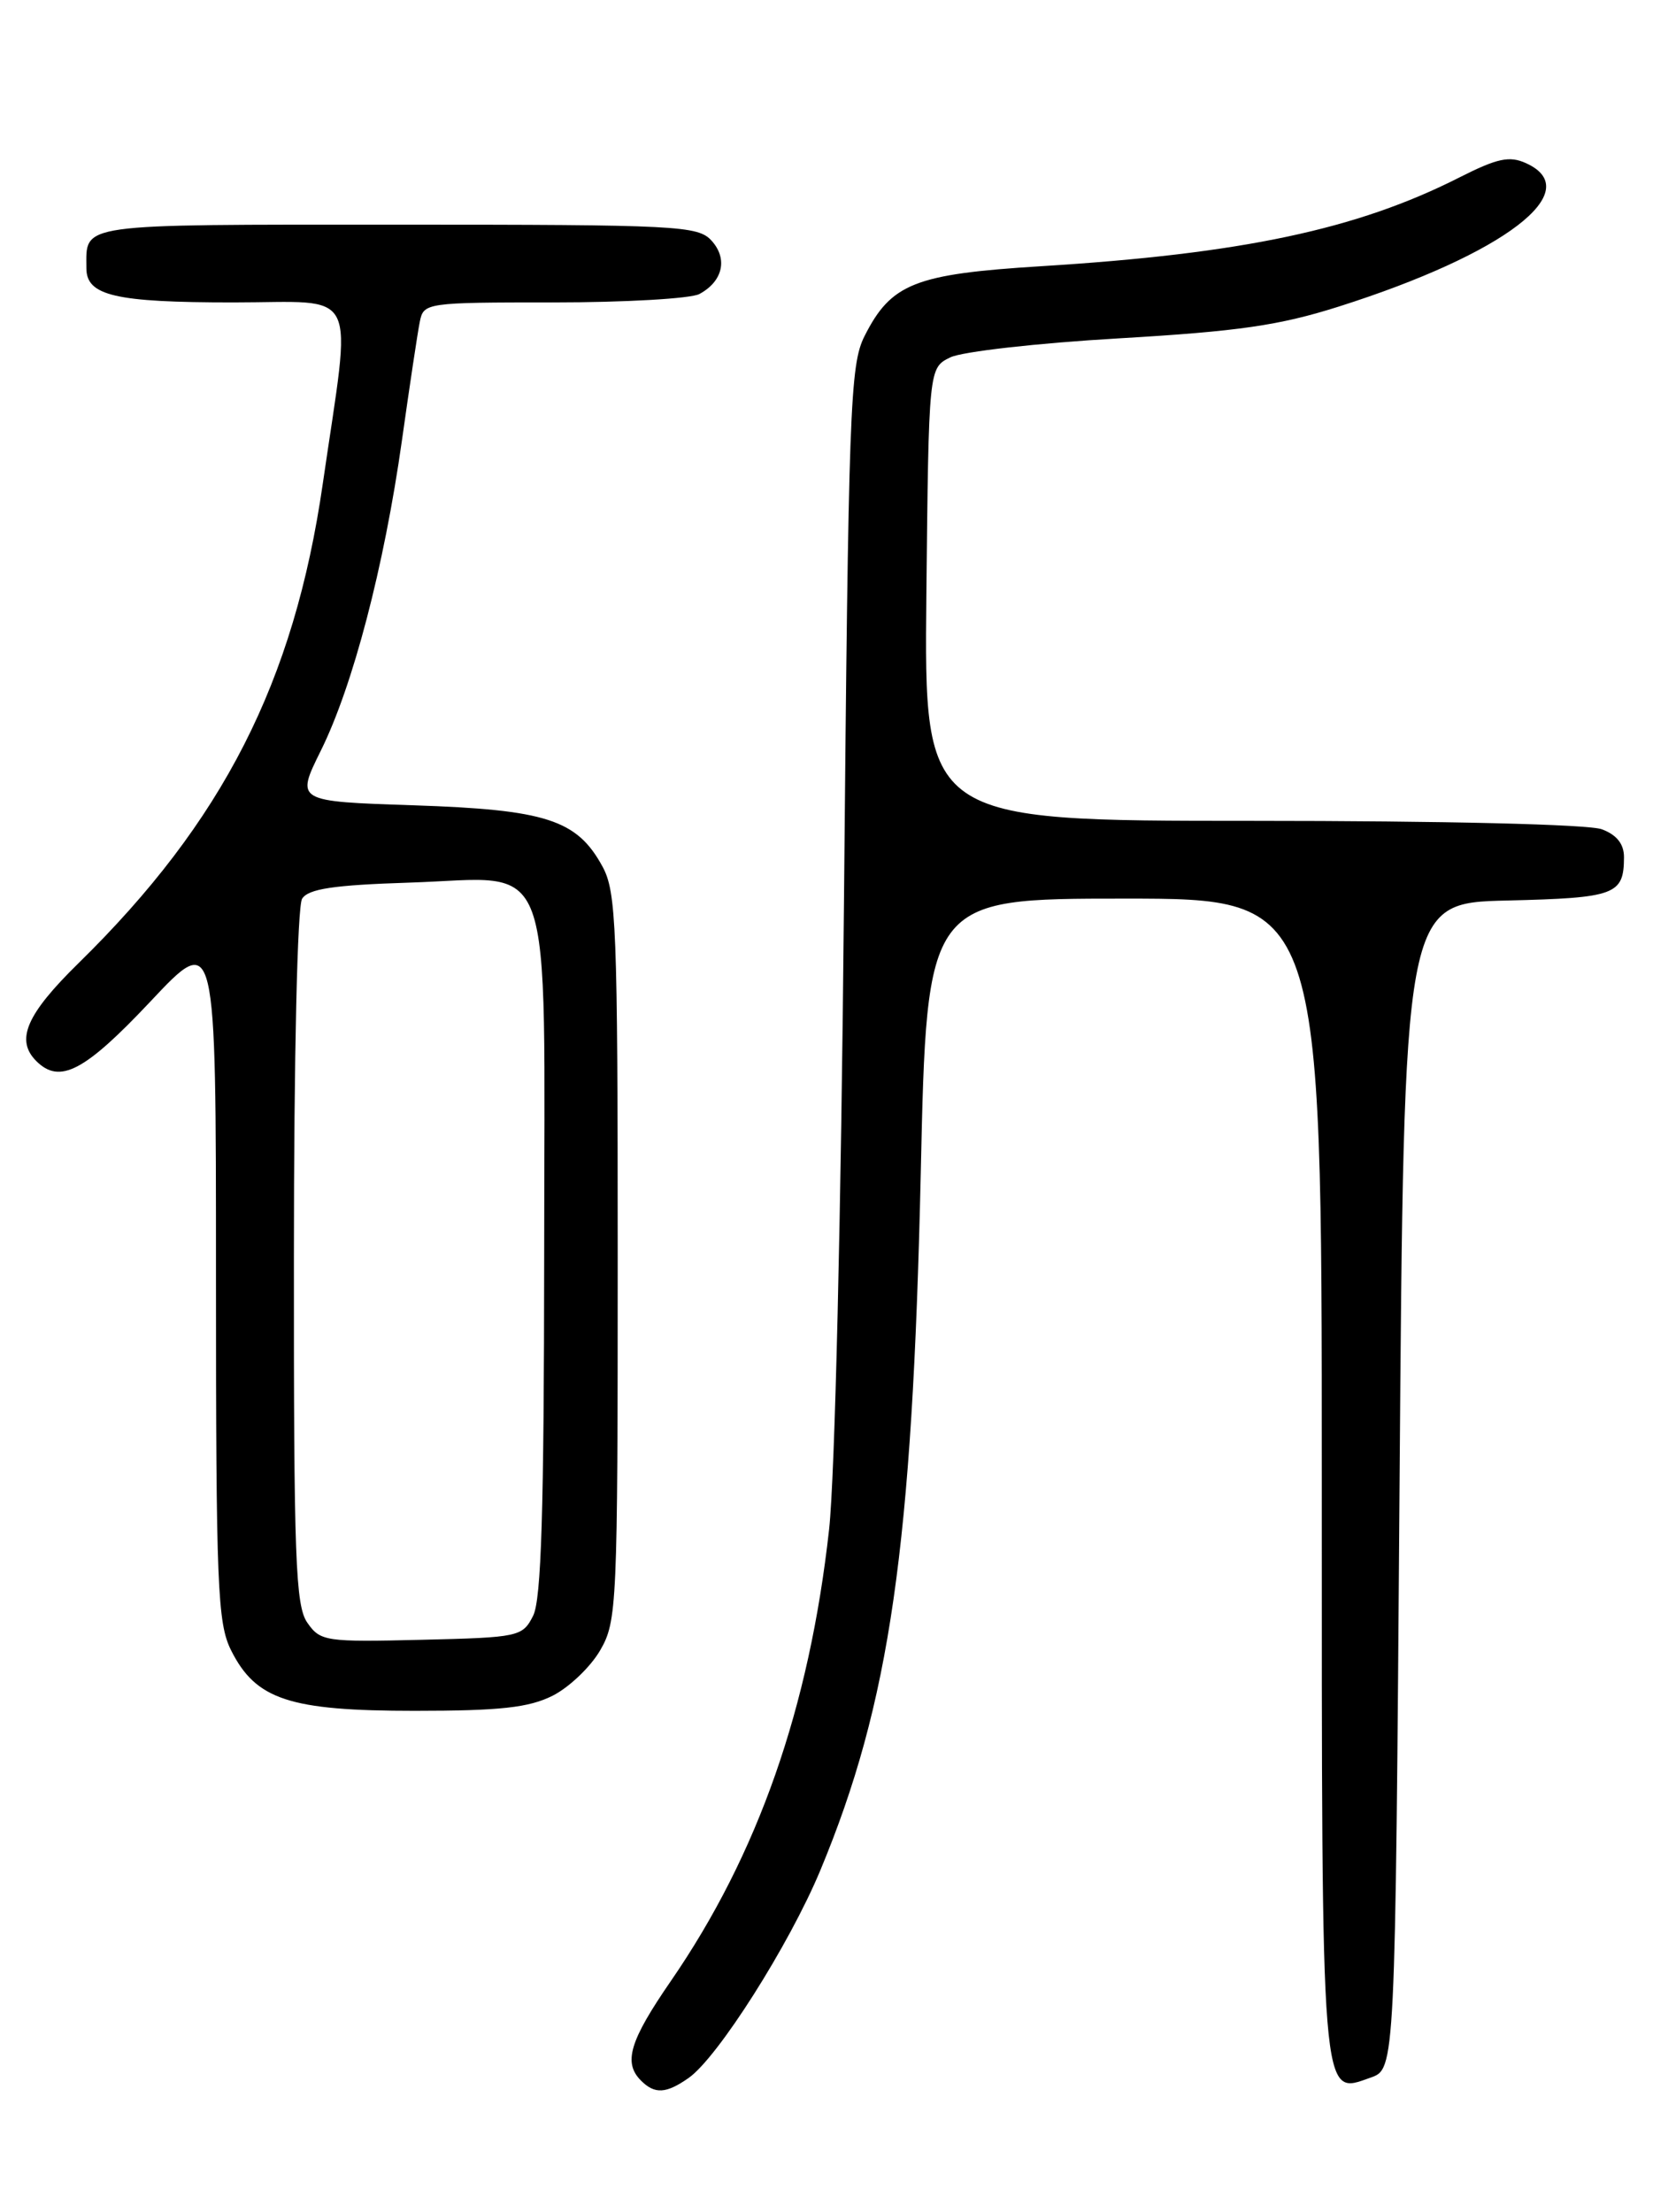 <?xml version="1.0" encoding="UTF-8" standalone="no"?>
<!DOCTYPE svg PUBLIC "-//W3C//DTD SVG 1.1//EN" "http://www.w3.org/Graphics/SVG/1.1/DTD/svg11.dtd" >
<svg xmlns="http://www.w3.org/2000/svg" xmlns:xlink="http://www.w3.org/1999/xlink" version="1.1" viewBox="0 0 194 256">
 <g >
 <path fill="currentColor"
d=" M 79.71 240.49 C 83.09 238.12 91.36 225.08 94.95 216.47 C 103.01 197.10 105.61 179.07 106.58 135.75 C 107.28 104.00 107.28 104.00 130.14 104.00 C 153.00 104.00 153.00 104.00 153.00 170.81 C 153.00 244.25 152.86 242.49 158.65 240.45 C 161.50 239.45 161.50 239.45 162.00 171.98 C 162.50 104.50 162.50 104.50 174.46 104.22 C 186.98 103.92 187.96 103.56 187.98 99.23 C 187.99 97.70 187.16 96.63 185.43 95.98 C 183.93 95.40 167.16 95.00 144.92 95.00 C 106.97 95.00 106.97 95.00 107.23 68.79 C 107.50 42.58 107.50 42.58 110.00 41.36 C 111.38 40.69 120.15 39.70 129.50 39.16 C 143.36 38.35 148.07 37.67 155.00 35.47 C 174.19 29.37 183.69 22.09 176.65 18.89 C 174.72 18.01 173.33 18.31 168.92 20.54 C 157.05 26.56 143.77 29.37 120.50 30.81 C 105.89 31.72 103.15 32.80 100.07 38.90 C 98.39 42.23 98.21 47.22 97.69 104.50 C 97.36 140.66 96.64 170.88 95.97 177.00 C 93.68 197.67 87.74 214.62 77.66 229.26 C 72.87 236.21 72.12 238.72 74.20 240.80 C 75.79 242.39 77.11 242.31 79.71 240.49 Z  M 63.97 196.25 C 65.87 195.29 68.35 192.93 69.47 191.00 C 71.42 187.63 71.50 185.92 71.50 145.50 C 71.50 107.23 71.34 103.21 69.73 100.27 C 66.78 94.86 63.20 93.71 47.86 93.20 C 34.23 92.75 34.23 92.75 37.13 86.89 C 40.85 79.39 44.46 65.60 46.52 51.00 C 47.41 44.67 48.34 38.49 48.59 37.25 C 49.03 35.04 49.28 35.00 64.08 35.00 C 72.36 35.00 79.95 34.56 80.95 34.03 C 83.67 32.57 84.27 29.96 82.37 27.86 C 80.80 26.12 78.52 26.00 45.95 26.00 C 8.54 26.00 10.00 25.80 10.00 31.05 C 10.00 34.22 13.34 35.00 26.97 35.00 C 41.83 35.00 40.73 32.77 37.36 56.00 C 34.04 78.94 25.81 95.08 9.09 111.47 C 3.04 117.40 1.76 120.36 4.20 122.80 C 6.91 125.51 9.79 124.00 17.40 115.92 C 25.00 107.83 25.00 107.83 25.00 147.67 C 25.00 183.59 25.17 187.84 26.75 191.00 C 29.61 196.71 33.50 198.00 48.00 198.00 C 57.91 198.00 61.22 197.63 63.97 196.25 Z  M 35.58 187.81 C 34.20 185.85 34.00 180.39 34.02 145.53 C 34.02 122.21 34.42 104.88 34.97 104.01 C 35.70 102.87 38.60 102.43 47.35 102.15 C 64.49 101.61 63.00 97.50 62.99 145.25 C 62.97 174.85 62.66 185.11 61.71 187.00 C 60.48 189.42 60.09 189.51 48.80 189.78 C 37.70 190.05 37.08 189.96 35.58 187.81 Z "/>
</g>
</svg>